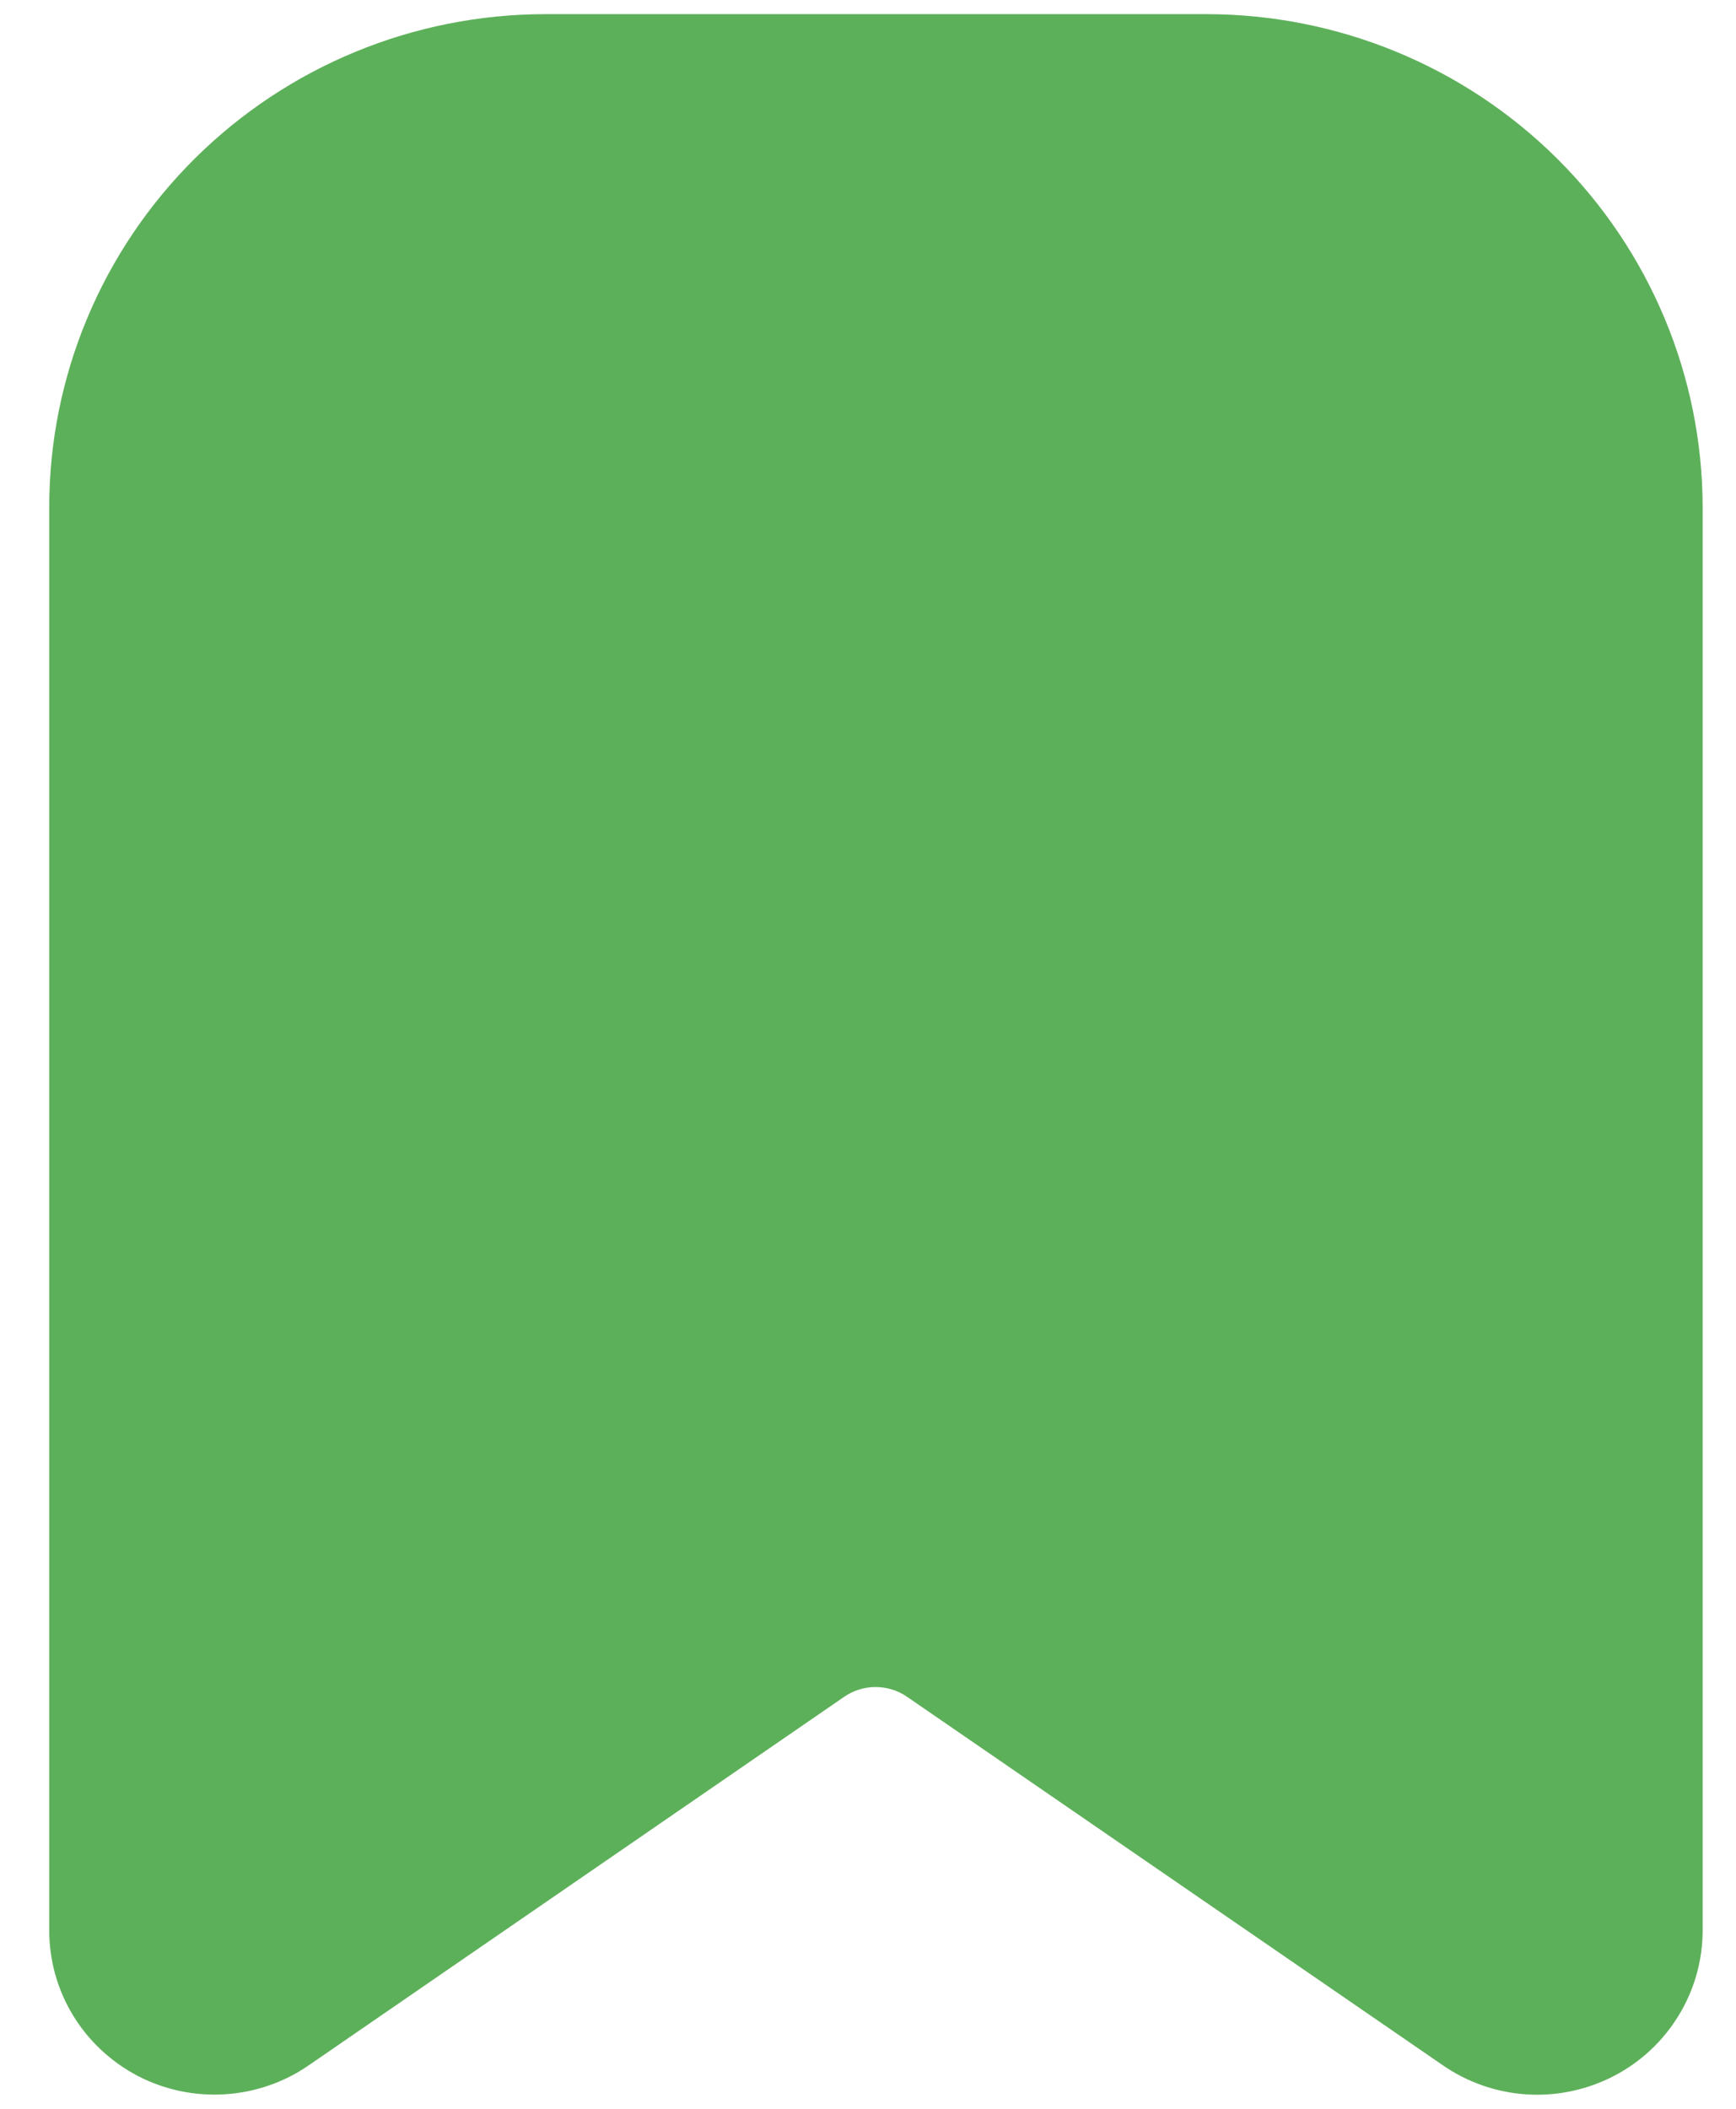 <svg width="14" height="17" viewBox="0 0 14 17" fill="none" xmlns="http://www.w3.org/2000/svg">
<path d="M13.731 4.086V15.562C13.731 15.804 13.664 16.041 13.538 16.247C13.412 16.454 13.232 16.623 13.016 16.735C12.8 16.847 12.558 16.899 12.315 16.884C12.072 16.869 11.837 16.788 11.637 16.65L7.314 13.678C7.24 13.627 7.152 13.6 7.062 13.6C6.971 13.6 6.883 13.627 6.809 13.678L2.489 16.65C2.289 16.788 2.055 16.868 1.812 16.883C1.569 16.898 1.327 16.847 1.111 16.735C0.896 16.622 0.715 16.454 0.589 16.247C0.463 16.04 0.397 15.803 0.397 15.562V4.086C0.398 3.033 0.82 2.024 1.57 1.279C2.32 0.534 3.336 0.115 4.397 0.114H9.731C10.791 0.115 11.808 0.534 12.558 1.279C13.307 2.024 13.729 3.033 13.731 4.086Z" fill="#5DB05A"/>
</svg>
